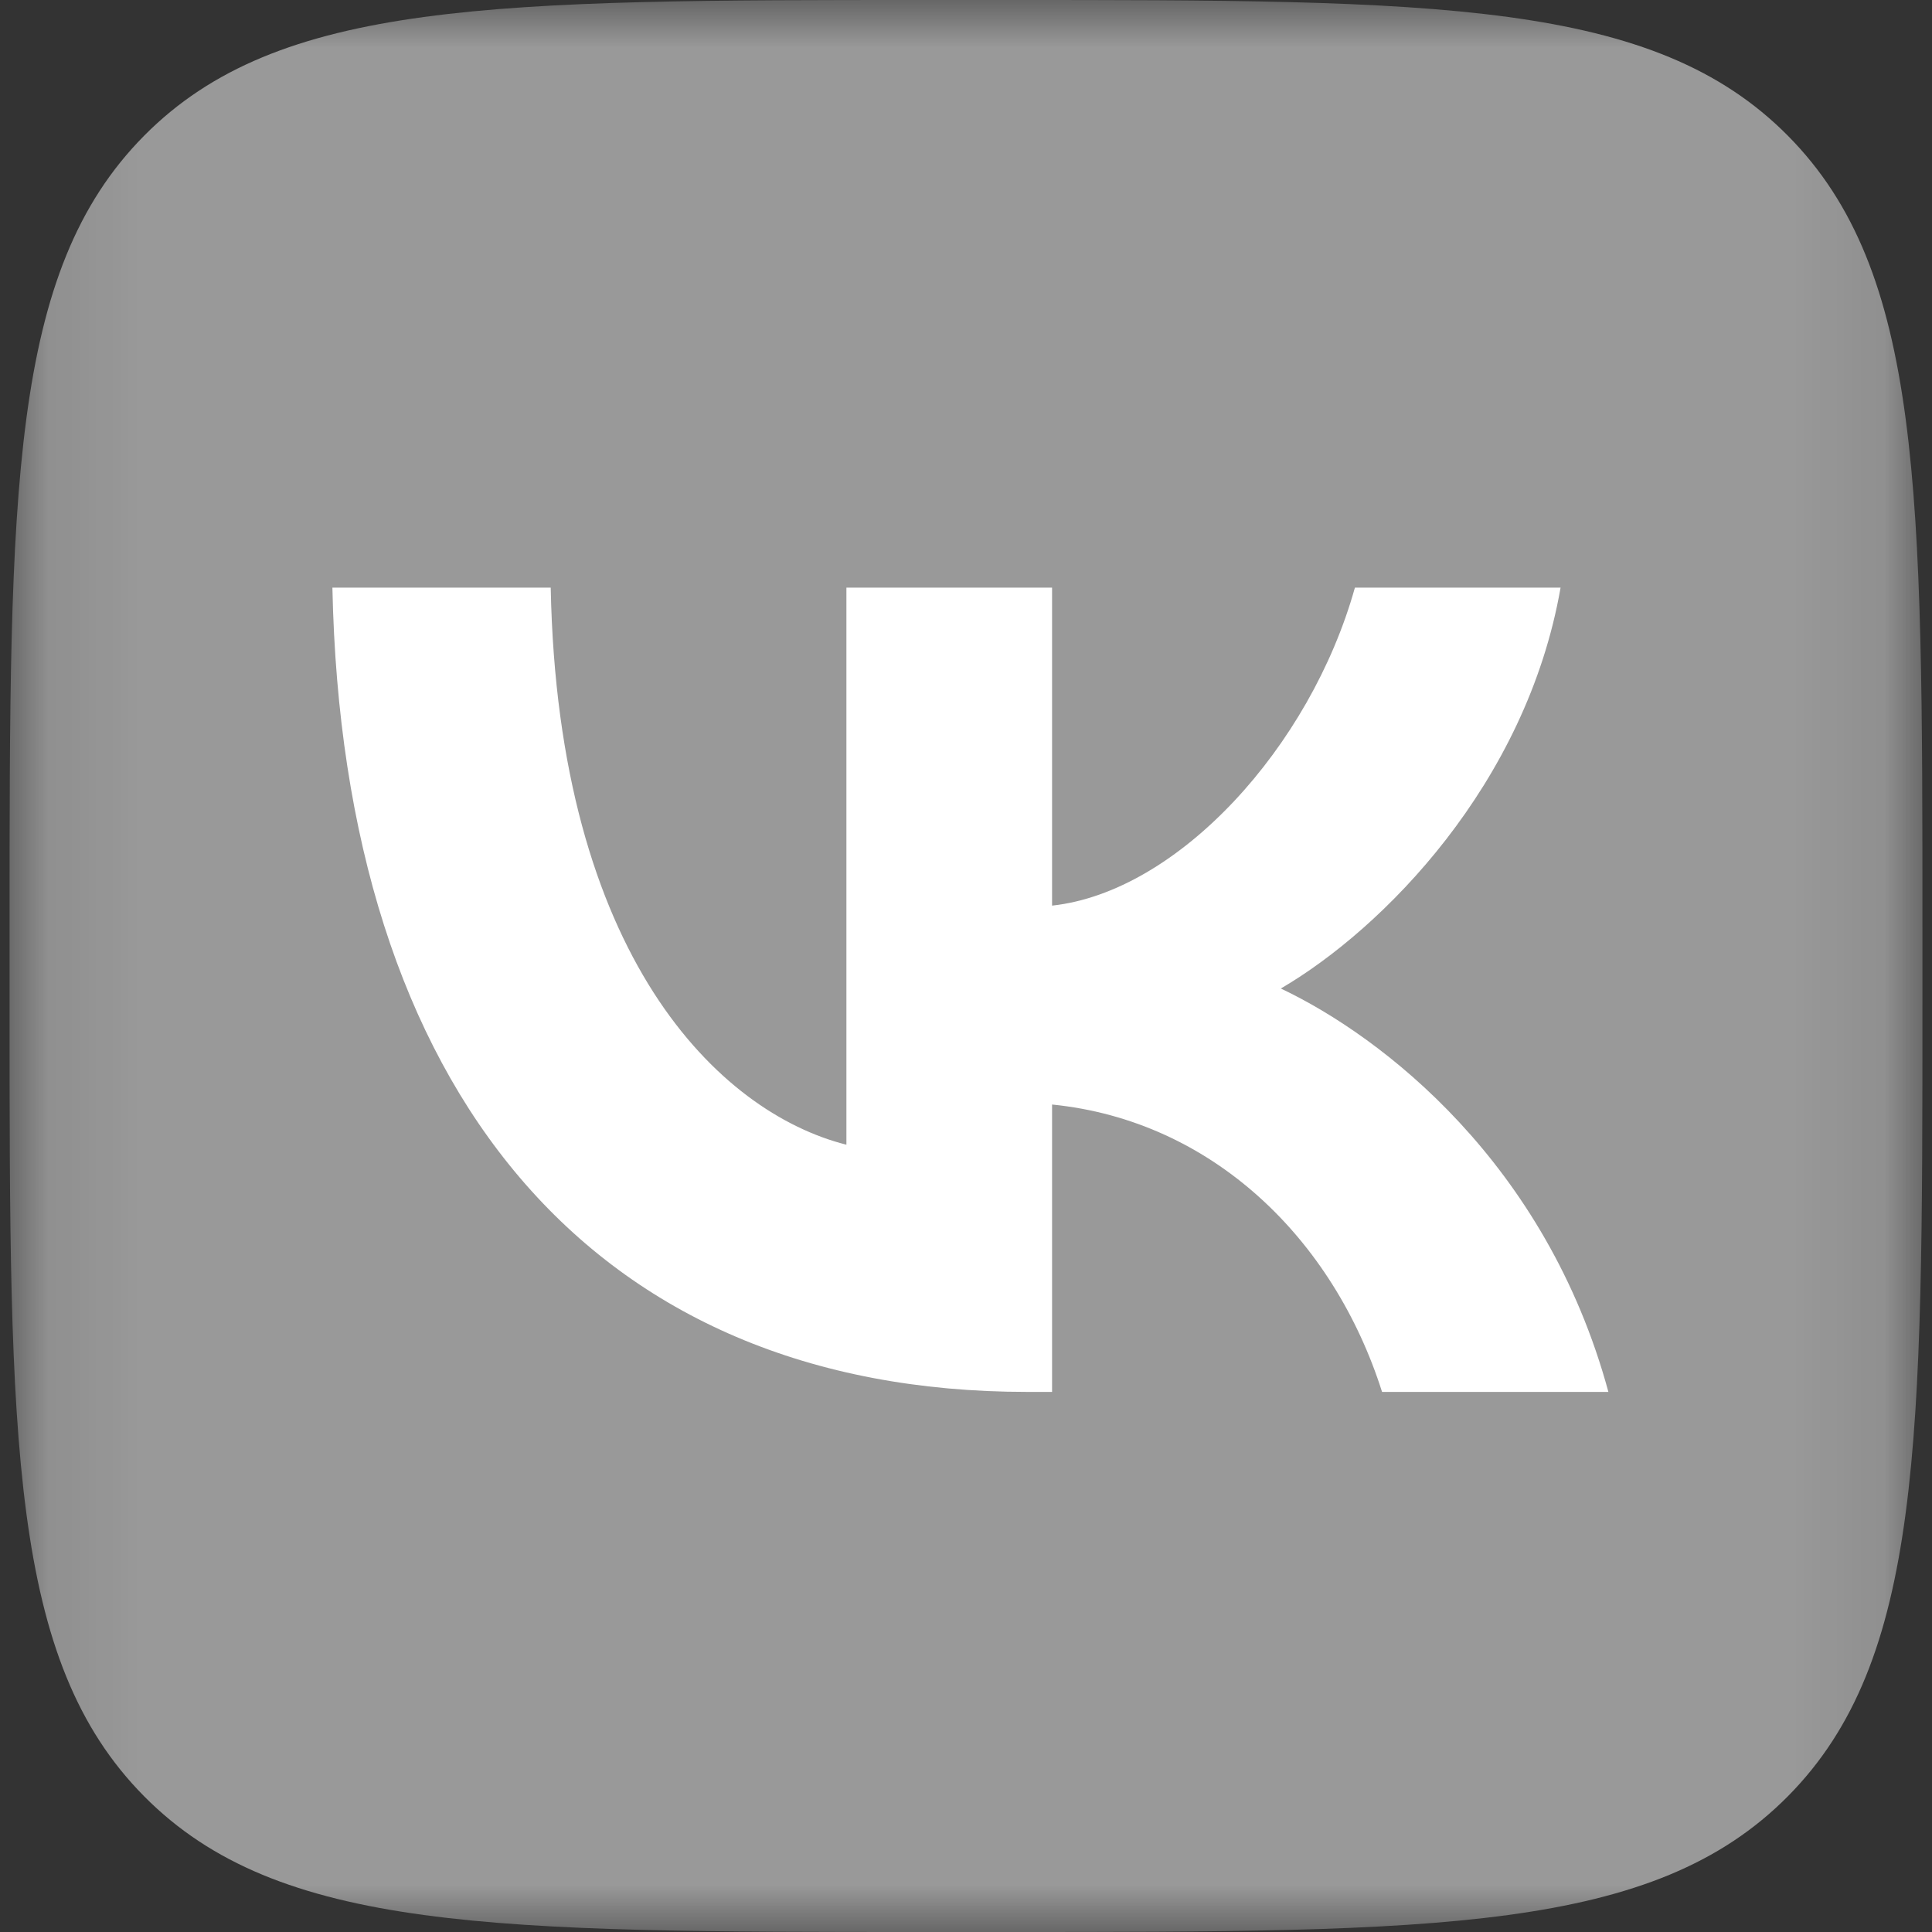 <svg width="20" height="20" viewBox="0 0 20 20" fill="none" xmlns="http://www.w3.org/2000/svg">
<rect x="0" y="0" width="20" height="20" fill="#333333" stroke="none"/>
<g clip-path="url(#clip0_18_495)">
<mask id="mask0_18_495" style="mask-type:luminance" maskUnits="userSpaceOnUse" x="0" y="0" width="20" height="20">
<path d="M19.901 0H0.099V20H19.901V0Z" fill="white"/>
</mask>
<g mask="url(#mask0_18_495)">
<path d="M0.099 9.6C0.099 5.075 0.099 2.812 1.491 1.406C2.883 0 5.123 0 9.604 0H10.396C14.877 0 17.117 0 18.509 1.406C19.901 2.812 19.901 5.075 19.901 9.6V10.4C19.901 14.925 19.901 17.188 18.509 18.594C17.117 20 14.877 20 10.396 20H9.604C5.123 20 2.883 20 1.491 18.594C0.099 17.188 0.099 14.925 0.099 10.4V9.6Z" fill="white" fill-opacity="0.5"/>
<path d="M10.635 14.409C6.122 14.409 3.548 11.284 3.441 6.083H5.701C5.776 9.9 7.442 11.517 8.762 11.85V6.083H10.891V9.375C12.195 9.233 13.564 7.734 14.026 6.083H16.155C15.8 8.117 14.315 9.617 13.259 10.233C14.315 10.733 16.007 12.042 16.65 14.409H14.307C13.804 12.825 12.55 11.6 10.891 11.434V14.409H10.635Z" fill="white"/>
</g>
</g>
<defs>
<clipPath id="clip0_18_495">
<rect width="20" height="20" fill="white"/>
</clipPath>
</defs>
</svg>
